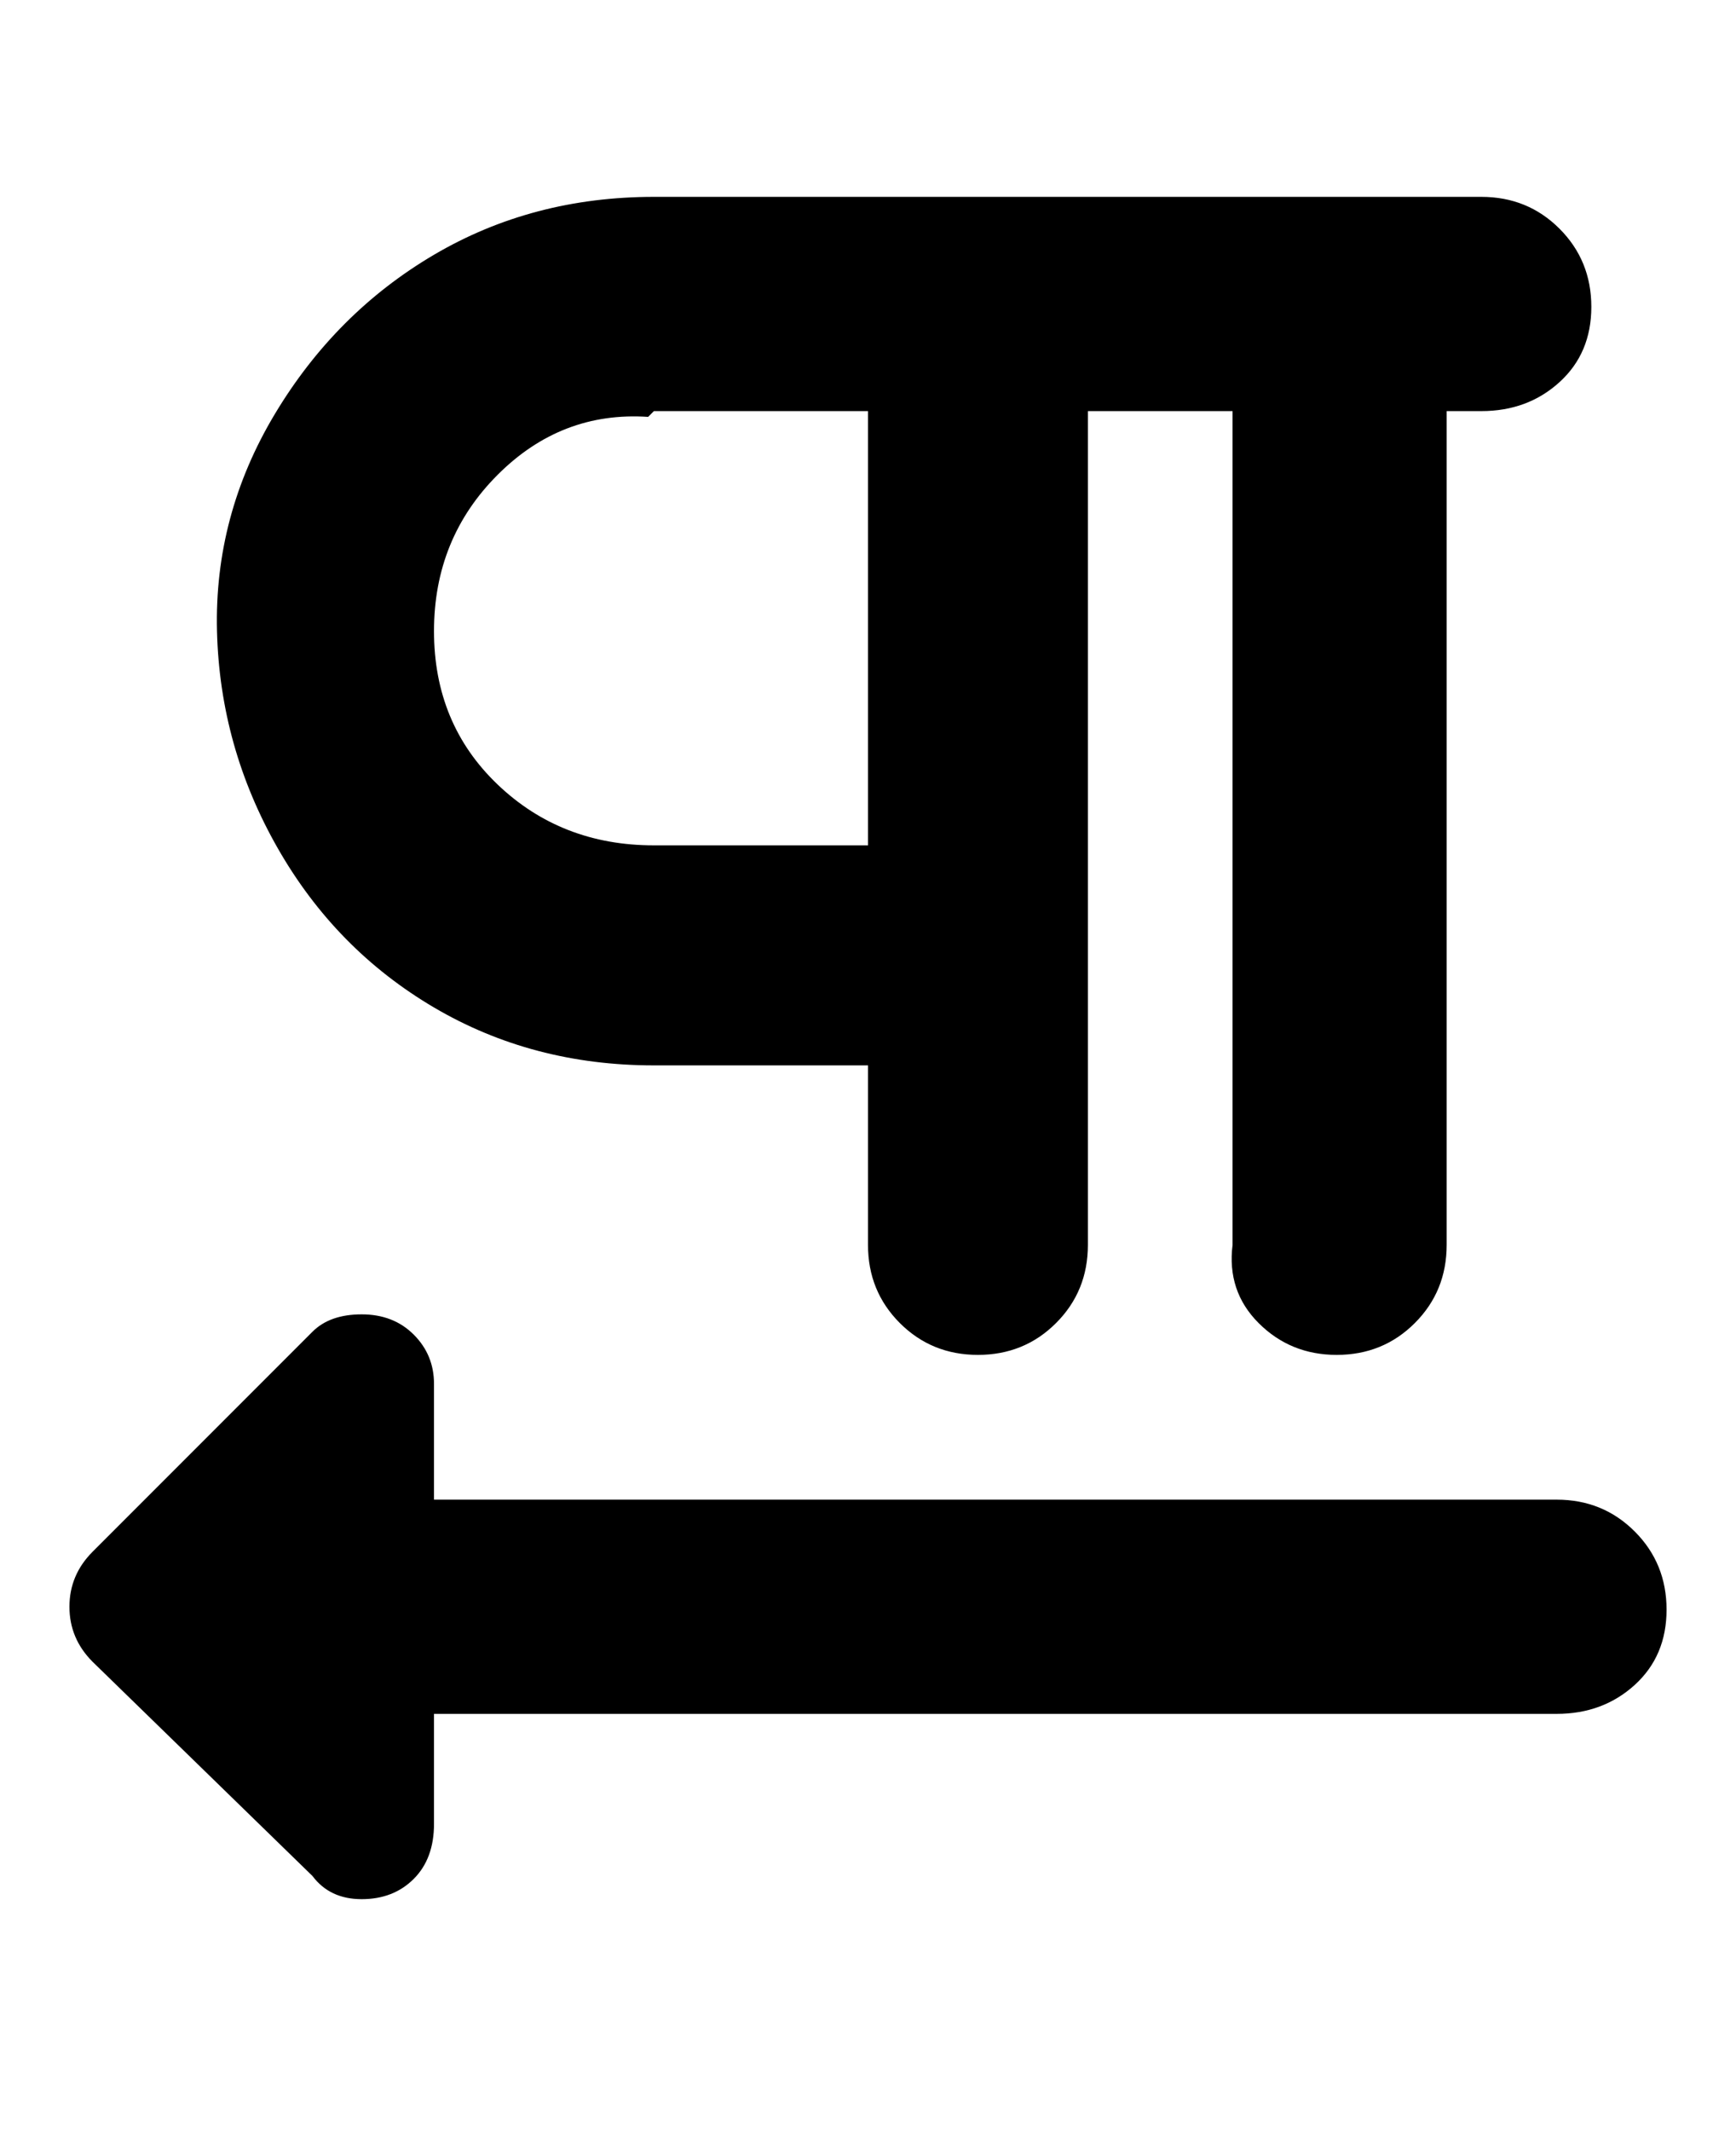 <svg viewBox="0 0 300 368" xmlns="http://www.w3.org/2000/svg"><path d="M113 184h37v31q0 8 5.5 13.5T169 234q8 0 13.5-5.5T188 215V71h25v144q-1 8 4.5 13.5T231 234q8 0 13.5-5.5T250 215V71h6q8 0 13.5-5t5.5-13q0-8-5.5-13.5T256 34H113q-21 0-38 10T47.5 71.5Q37 89 37.5 109T48 146.5Q58 164 75 174t38 10zm0-113h37v75h-37q-16 0-27-10.5T75 109q0-16 11-27t26-10l1-1zm175 207q0 8-5.5 13t-13.5 5H75v19q0 6-3.5 9.5t-9 3.5q-5.5 0-8.5-4l-38-37q-4-4-4-9.5t4-9.5l38-38q3-3 8.5-3t9 3.5Q75 234 75 239v20h194q8 0 13.5 5.5T288 278z"/></svg>